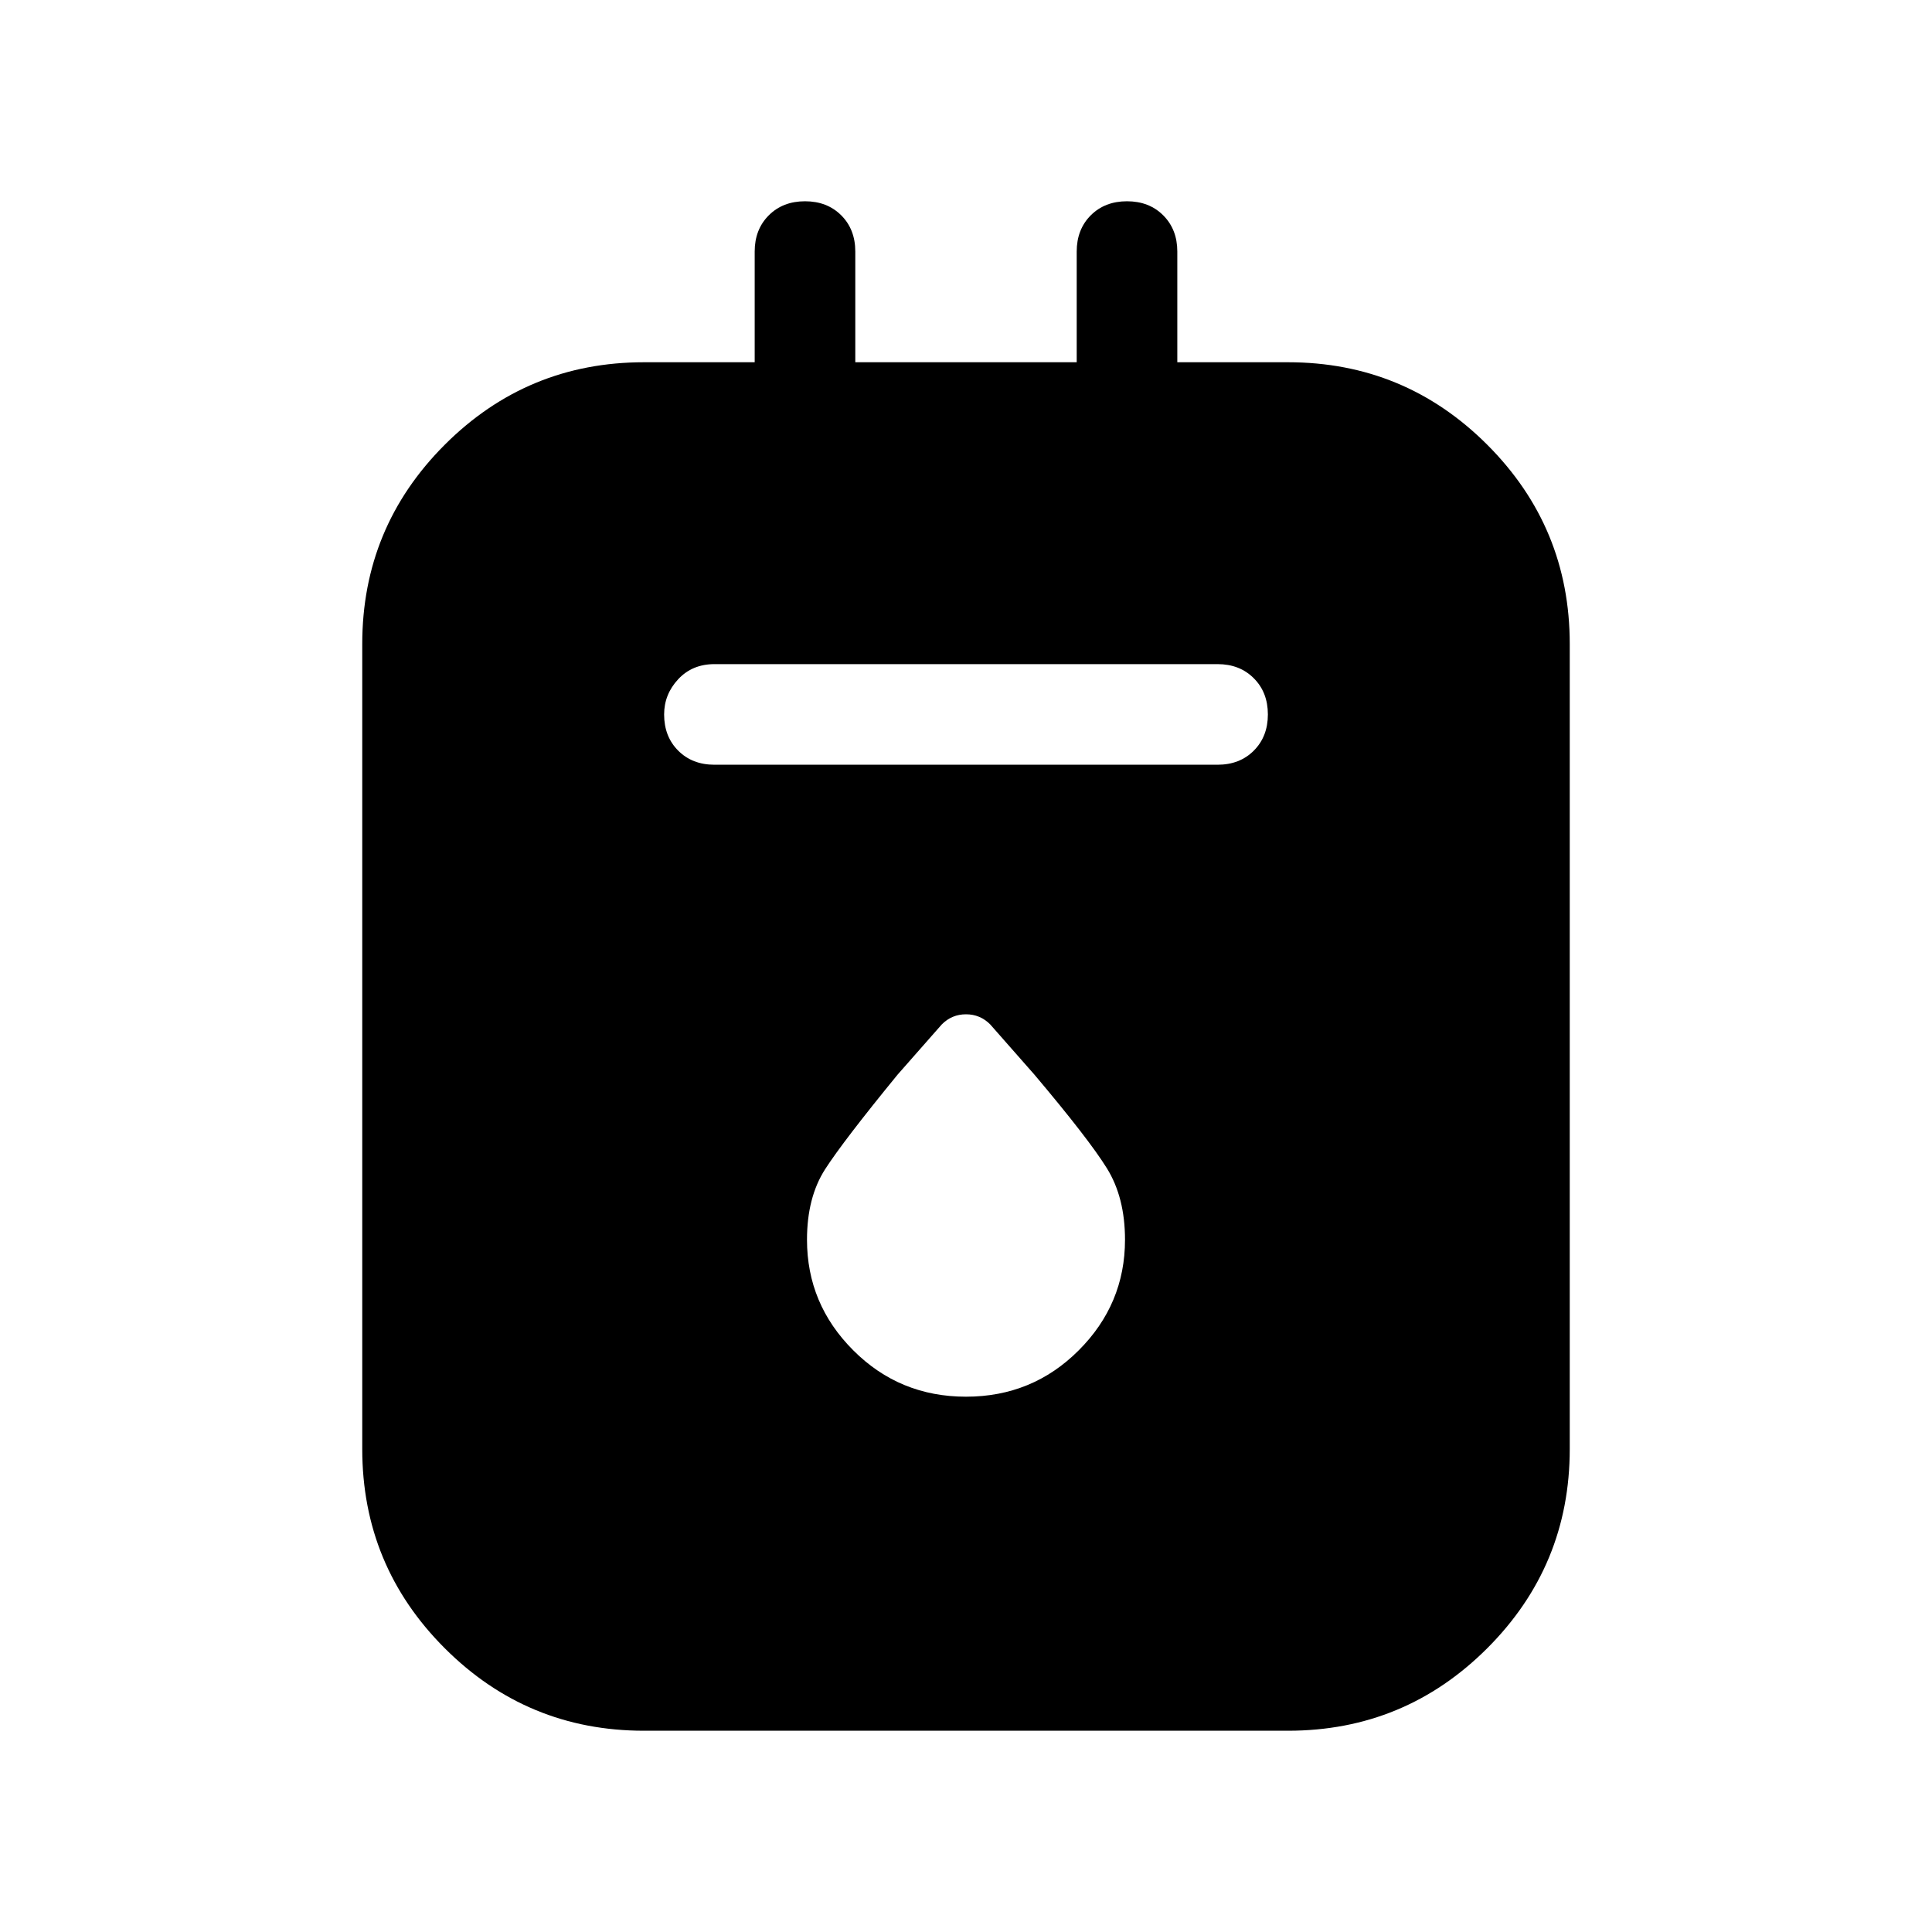 <svg xmlns="http://www.w3.org/2000/svg" height="40" width="40"><path d="M13.333 35.833q-2.416 0-4.125-1.708Q7.5 32.417 7.5 30V13.333q0-2.416 1.708-4.125Q10.917 7.5 13.333 7.5h2.292V5.208q0-.458.292-.75.291-.291.75-.291.458 0 .75.291.291.292.291.75V7.5h4.584V5.208q0-.458.291-.75.292-.291.75-.291.459 0 .75.291.292.292.292.75V7.5h2.292q2.416 0 4.125 1.708 1.708 1.709 1.708 4.125V30q0 2.417-1.708 4.125-1.709 1.708-4.125 1.708Zm1.459-20h10.416q.459 0 .75-.291.292-.292.292-.75 0-.459-.292-.75-.291-.292-.75-.292H14.792q-.459 0-.75.312-.292.313-.292.73 0 .458.292.75.291.291.75.291ZM20 28.917q1.375 0 2.333-.959.959-.958.959-2.291 0-.875-.375-1.479-.375-.605-1.5-1.938l-.917-1.042Q20.292 21 20 21q-.292 0-.5.208l-.917 1.042q-1.125 1.375-1.5 1.958-.375.584-.375 1.459 0 1.333.959 2.291.958.959 2.333.959Z"/></svg>